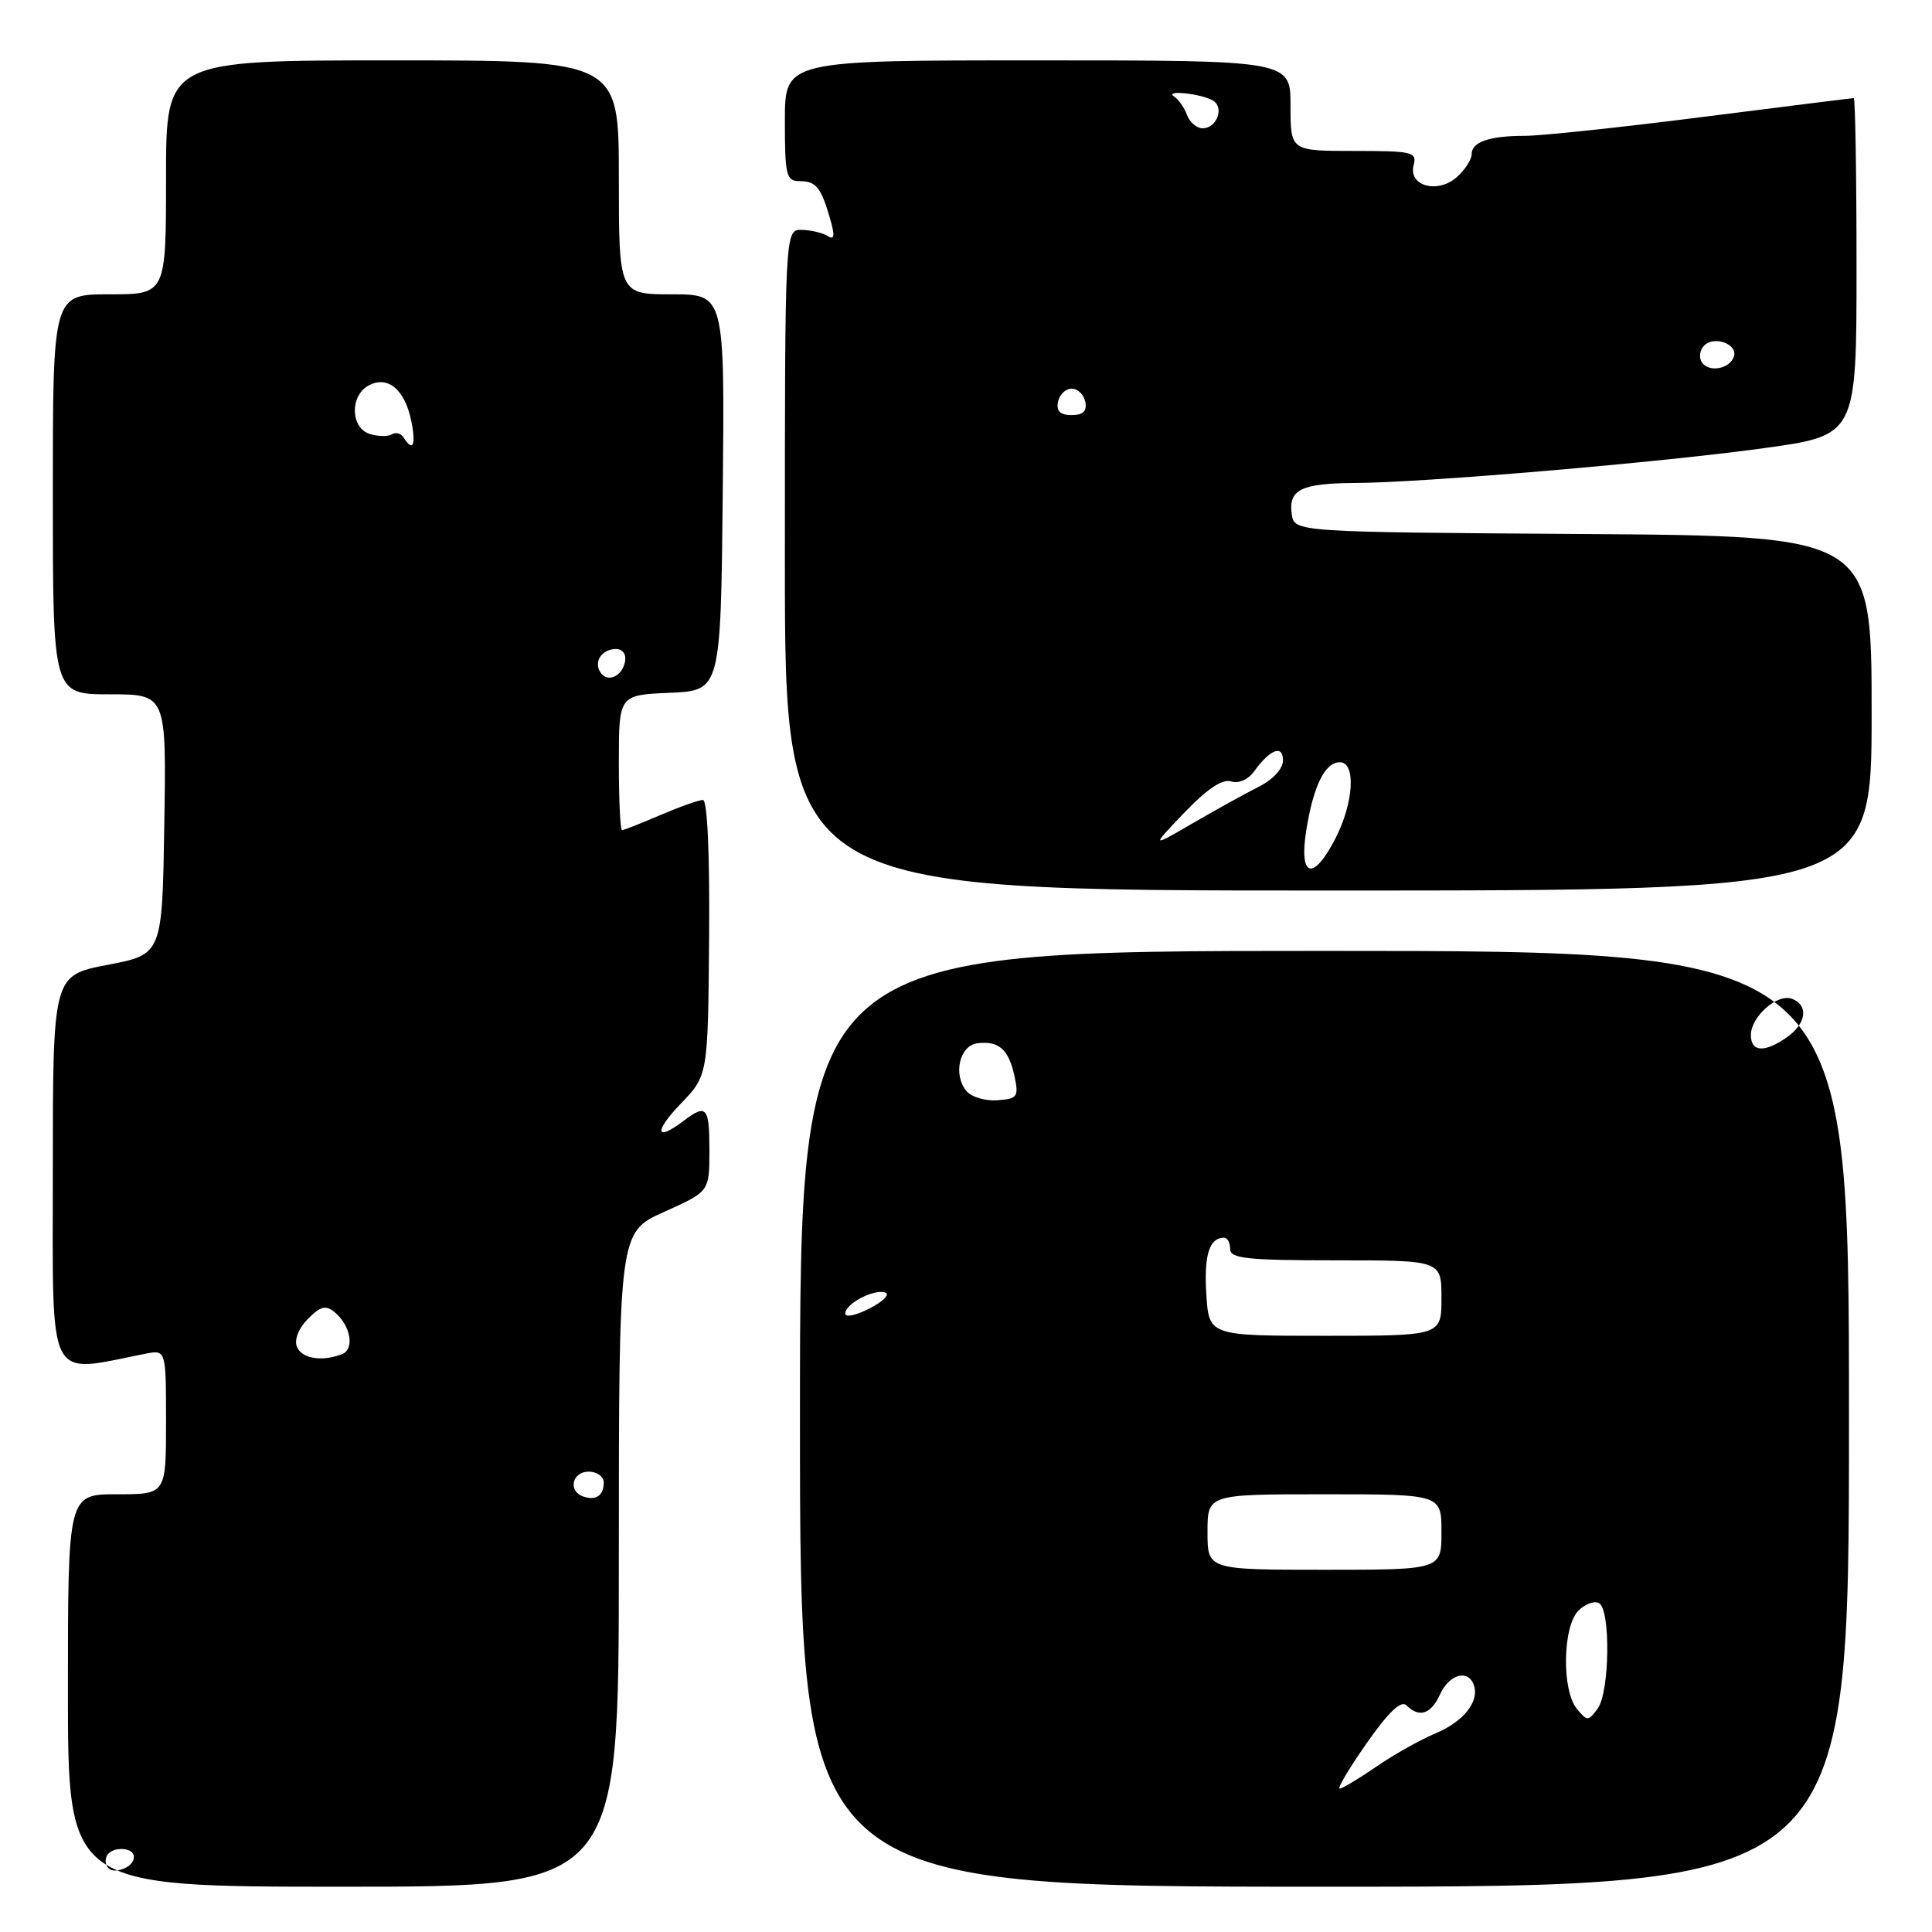 <?xml version="1.0" encoding="UTF-8" standalone="no"?>
<!DOCTYPE svg PUBLIC "-//W3C//DTD SVG 1.1//EN" "http://www.w3.org/Graphics/SVG/1.1/DTD/svg11.dtd" >
<svg xmlns="http://www.w3.org/2000/svg" xmlns:xlink="http://www.w3.org/1999/xlink" version="1.1" viewBox="0 0 256 256">
 <g >
 <path fill="currentColor"
d=" M 82.00 206.64 C 82.00 163.27 82.00 163.27 88.00 160.58 C 94.00 157.89 94.00 157.89 94.00 152.44 C 94.00 146.65 93.62 146.22 90.56 148.53 C 86.84 151.35 86.62 149.97 90.20 146.25 C 93.81 142.50 93.81 142.50 93.96 124.25 C 94.05 113.03 93.73 106.00 93.14 106.00 C 92.60 106.00 90.07 106.90 87.50 108.00 C 84.93 109.10 82.65 110.00 82.42 110.00 C 82.19 110.00 82.00 105.97 82.00 101.05 C 82.00 92.09 82.00 92.09 88.75 91.80 C 95.50 91.50 95.50 91.50 95.77 65.25 C 96.03 39.00 96.03 39.00 89.02 39.00 C 82.00 39.00 82.00 39.00 82.00 23.50 C 82.00 8.00 82.00 8.00 52.00 8.00 C 22.00 8.00 22.00 8.00 22.00 23.50 C 22.00 39.00 22.00 39.00 14.50 39.00 C 7.00 39.00 7.00 39.00 7.00 65.50 C 7.00 92.00 7.00 92.00 14.52 92.00 C 22.05 92.00 22.05 92.00 21.77 109.23 C 21.50 126.46 21.50 126.46 14.25 127.85 C 7.00 129.24 7.00 129.24 7.00 155.24 C 7.00 183.84 6.06 181.98 19.25 179.38 C 22.00 178.84 22.00 178.84 22.00 188.42 C 22.00 198.00 22.00 198.00 15.50 198.00 C 9.00 198.00 9.00 198.00 9.00 224.00 C 9.00 250.00 9.00 250.00 45.50 250.00 C 82.00 250.00 82.00 250.00 82.00 206.64 Z  M 245.00 188.00 C 245.00 126.00 245.00 126.00 175.50 126.00 C 106.00 126.00 106.00 126.00 106.00 188.00 C 106.00 250.00 106.00 250.00 175.50 250.00 C 245.00 250.00 245.00 250.00 245.00 188.00 Z  M 248.00 94.51 C 248.00 71.02 248.00 71.02 209.75 70.76 C 171.50 70.50 171.50 70.50 171.16 68.11 C 170.71 64.88 172.42 64.04 179.50 64.00 C 188.57 63.96 219.93 61.29 233.75 59.38 C 246.00 57.69 246.00 57.69 246.00 35.35 C 246.00 23.06 245.83 13.00 245.63 13.00 C 245.42 13.00 236.41 14.13 225.60 15.50 C 214.79 16.88 204.19 18.00 202.05 18.00 C 197.32 18.00 195.00 18.81 195.00 20.45 C 195.00 21.13 194.13 22.48 193.07 23.44 C 190.55 25.72 186.59 24.67 187.31 21.90 C 187.78 20.14 187.18 20.00 179.41 20.00 C 171.00 20.00 171.00 20.00 171.00 14.00 C 171.00 8.00 171.00 8.00 137.50 8.00 C 104.00 8.00 104.00 8.00 104.00 16.00 C 104.00 23.25 104.18 24.00 105.94 24.00 C 108.14 24.00 108.80 24.82 110.01 29.05 C 110.65 31.27 110.57 31.84 109.69 31.28 C 109.03 30.86 107.49 30.49 106.25 30.46 C 104.00 30.41 104.00 30.41 104.00 74.20 C 104.00 118.00 104.00 118.00 176.00 118.00 C 248.00 118.00 248.00 118.00 248.00 94.51 Z  M 14.00 246.57 C 14.00 245.65 14.85 245.00 16.08 245.00 C 18.52 245.00 18.18 247.34 15.67 247.82 C 14.68 248.01 14.00 247.50 14.00 246.57 Z  M 77.25 198.28 C 75.23 197.56 75.82 195.00 78.00 195.00 C 79.10 195.00 80.00 195.65 80.00 196.44 C 80.00 198.18 78.94 198.89 77.25 198.28 Z  M 39.33 178.42 C 38.98 177.49 39.59 175.96 40.81 174.75 C 42.47 173.08 43.18 172.90 44.34 173.87 C 46.48 175.64 47.02 178.78 45.31 179.44 C 42.61 180.47 39.94 180.02 39.33 178.42 Z  M 79.53 89.05 C 78.65 87.63 79.77 86.00 81.63 86.00 C 82.51 86.00 83.01 86.70 82.82 87.67 C 82.43 89.68 80.44 90.52 79.53 89.05 Z  M 53.49 57.98 C 53.14 57.42 52.44 57.23 51.92 57.55 C 51.41 57.87 50.09 57.84 48.99 57.50 C 46.43 56.68 46.34 52.42 48.86 51.07 C 51.38 49.73 53.63 51.59 54.49 55.75 C 55.15 58.96 54.71 59.96 53.49 57.98 Z  M 181.10 230.97 C 184.01 226.82 185.66 225.26 186.37 225.97 C 188.06 227.66 189.61 227.15 190.82 224.50 C 192.02 221.85 194.53 221.15 195.28 223.25 C 196.07 225.44 193.95 228.12 190.19 229.69 C 188.19 230.53 184.65 232.52 182.34 234.11 C 180.03 235.70 177.85 237.00 177.51 237.00 C 177.16 237.00 178.78 234.29 181.10 230.97 Z  M 208.95 226.44 C 206.92 223.99 207.05 215.52 209.15 213.42 C 210.06 212.51 211.30 212.07 211.90 212.44 C 213.44 213.39 213.28 224.24 211.70 226.40 C 210.46 228.09 210.32 228.09 208.95 226.44 Z  M 160.00 203.00 C 160.00 198.00 160.00 198.00 175.50 198.00 C 191.00 198.00 191.00 198.00 191.00 203.00 C 191.00 208.00 191.00 208.00 175.50 208.00 C 160.00 208.00 160.00 208.00 160.00 203.00 Z  M 159.84 171.45 C 159.52 166.29 160.25 164.00 162.20 164.00 C 162.64 164.00 163.00 164.68 163.00 165.50 C 163.00 166.76 165.22 167.00 177.00 167.00 C 191.00 167.00 191.00 167.00 191.00 172.00 C 191.00 177.00 191.00 177.00 175.59 177.00 C 160.19 177.00 160.19 177.00 159.84 171.45 Z  M 112.00 174.06 C 112.00 172.75 115.79 170.76 117.31 171.27 C 117.96 171.50 117.04 172.44 115.25 173.36 C 113.46 174.29 112.00 174.61 112.00 174.06 Z  M 128.05 144.56 C 126.26 142.40 127.14 138.55 129.50 138.24 C 132.33 137.88 133.65 139.04 134.41 142.53 C 135.01 145.34 134.84 145.59 132.16 145.79 C 130.56 145.91 128.71 145.36 128.05 144.56 Z  M 232.00 137.15 C 232.00 134.71 235.53 131.60 237.46 132.35 C 239.68 133.20 239.35 135.64 236.78 137.44 C 233.81 139.52 232.00 139.41 232.00 137.15 Z  M 173.08 110.07 C 174.02 104.13 175.56 101.00 177.54 101.00 C 179.68 101.00 179.39 106.32 176.98 111.04 C 174.04 116.81 172.09 116.32 173.08 110.07 Z  M 156.96 107.65 C 159.95 104.53 161.98 103.18 163.12 103.54 C 164.12 103.86 165.38 103.31 166.16 102.23 C 168.29 99.28 170.00 98.62 170.00 100.76 C 170.00 101.87 168.68 103.30 166.75 104.27 C 164.96 105.17 161.03 107.35 158.00 109.11 C 152.50 112.31 152.50 112.31 156.96 107.65 Z  M 140.19 53.25 C 140.38 52.29 141.19 51.50 142.00 51.50 C 142.81 51.50 143.62 52.29 143.81 53.25 C 144.05 54.48 143.51 55.00 142.00 55.00 C 140.49 55.00 139.95 54.48 140.19 53.25 Z  M 225.48 47.97 C 225.09 47.34 225.24 46.36 225.82 45.78 C 227.16 44.44 230.30 45.61 229.75 47.25 C 229.19 48.92 226.36 49.40 225.48 47.97 Z  M 157.29 15.25 C 156.94 14.29 156.17 13.18 155.58 12.79 C 154.19 11.87 159.23 12.41 160.75 13.34 C 162.25 14.27 161.22 17.00 159.36 17.00 C 158.58 17.00 157.65 16.21 157.29 15.25 Z "/>
</g>
</svg>